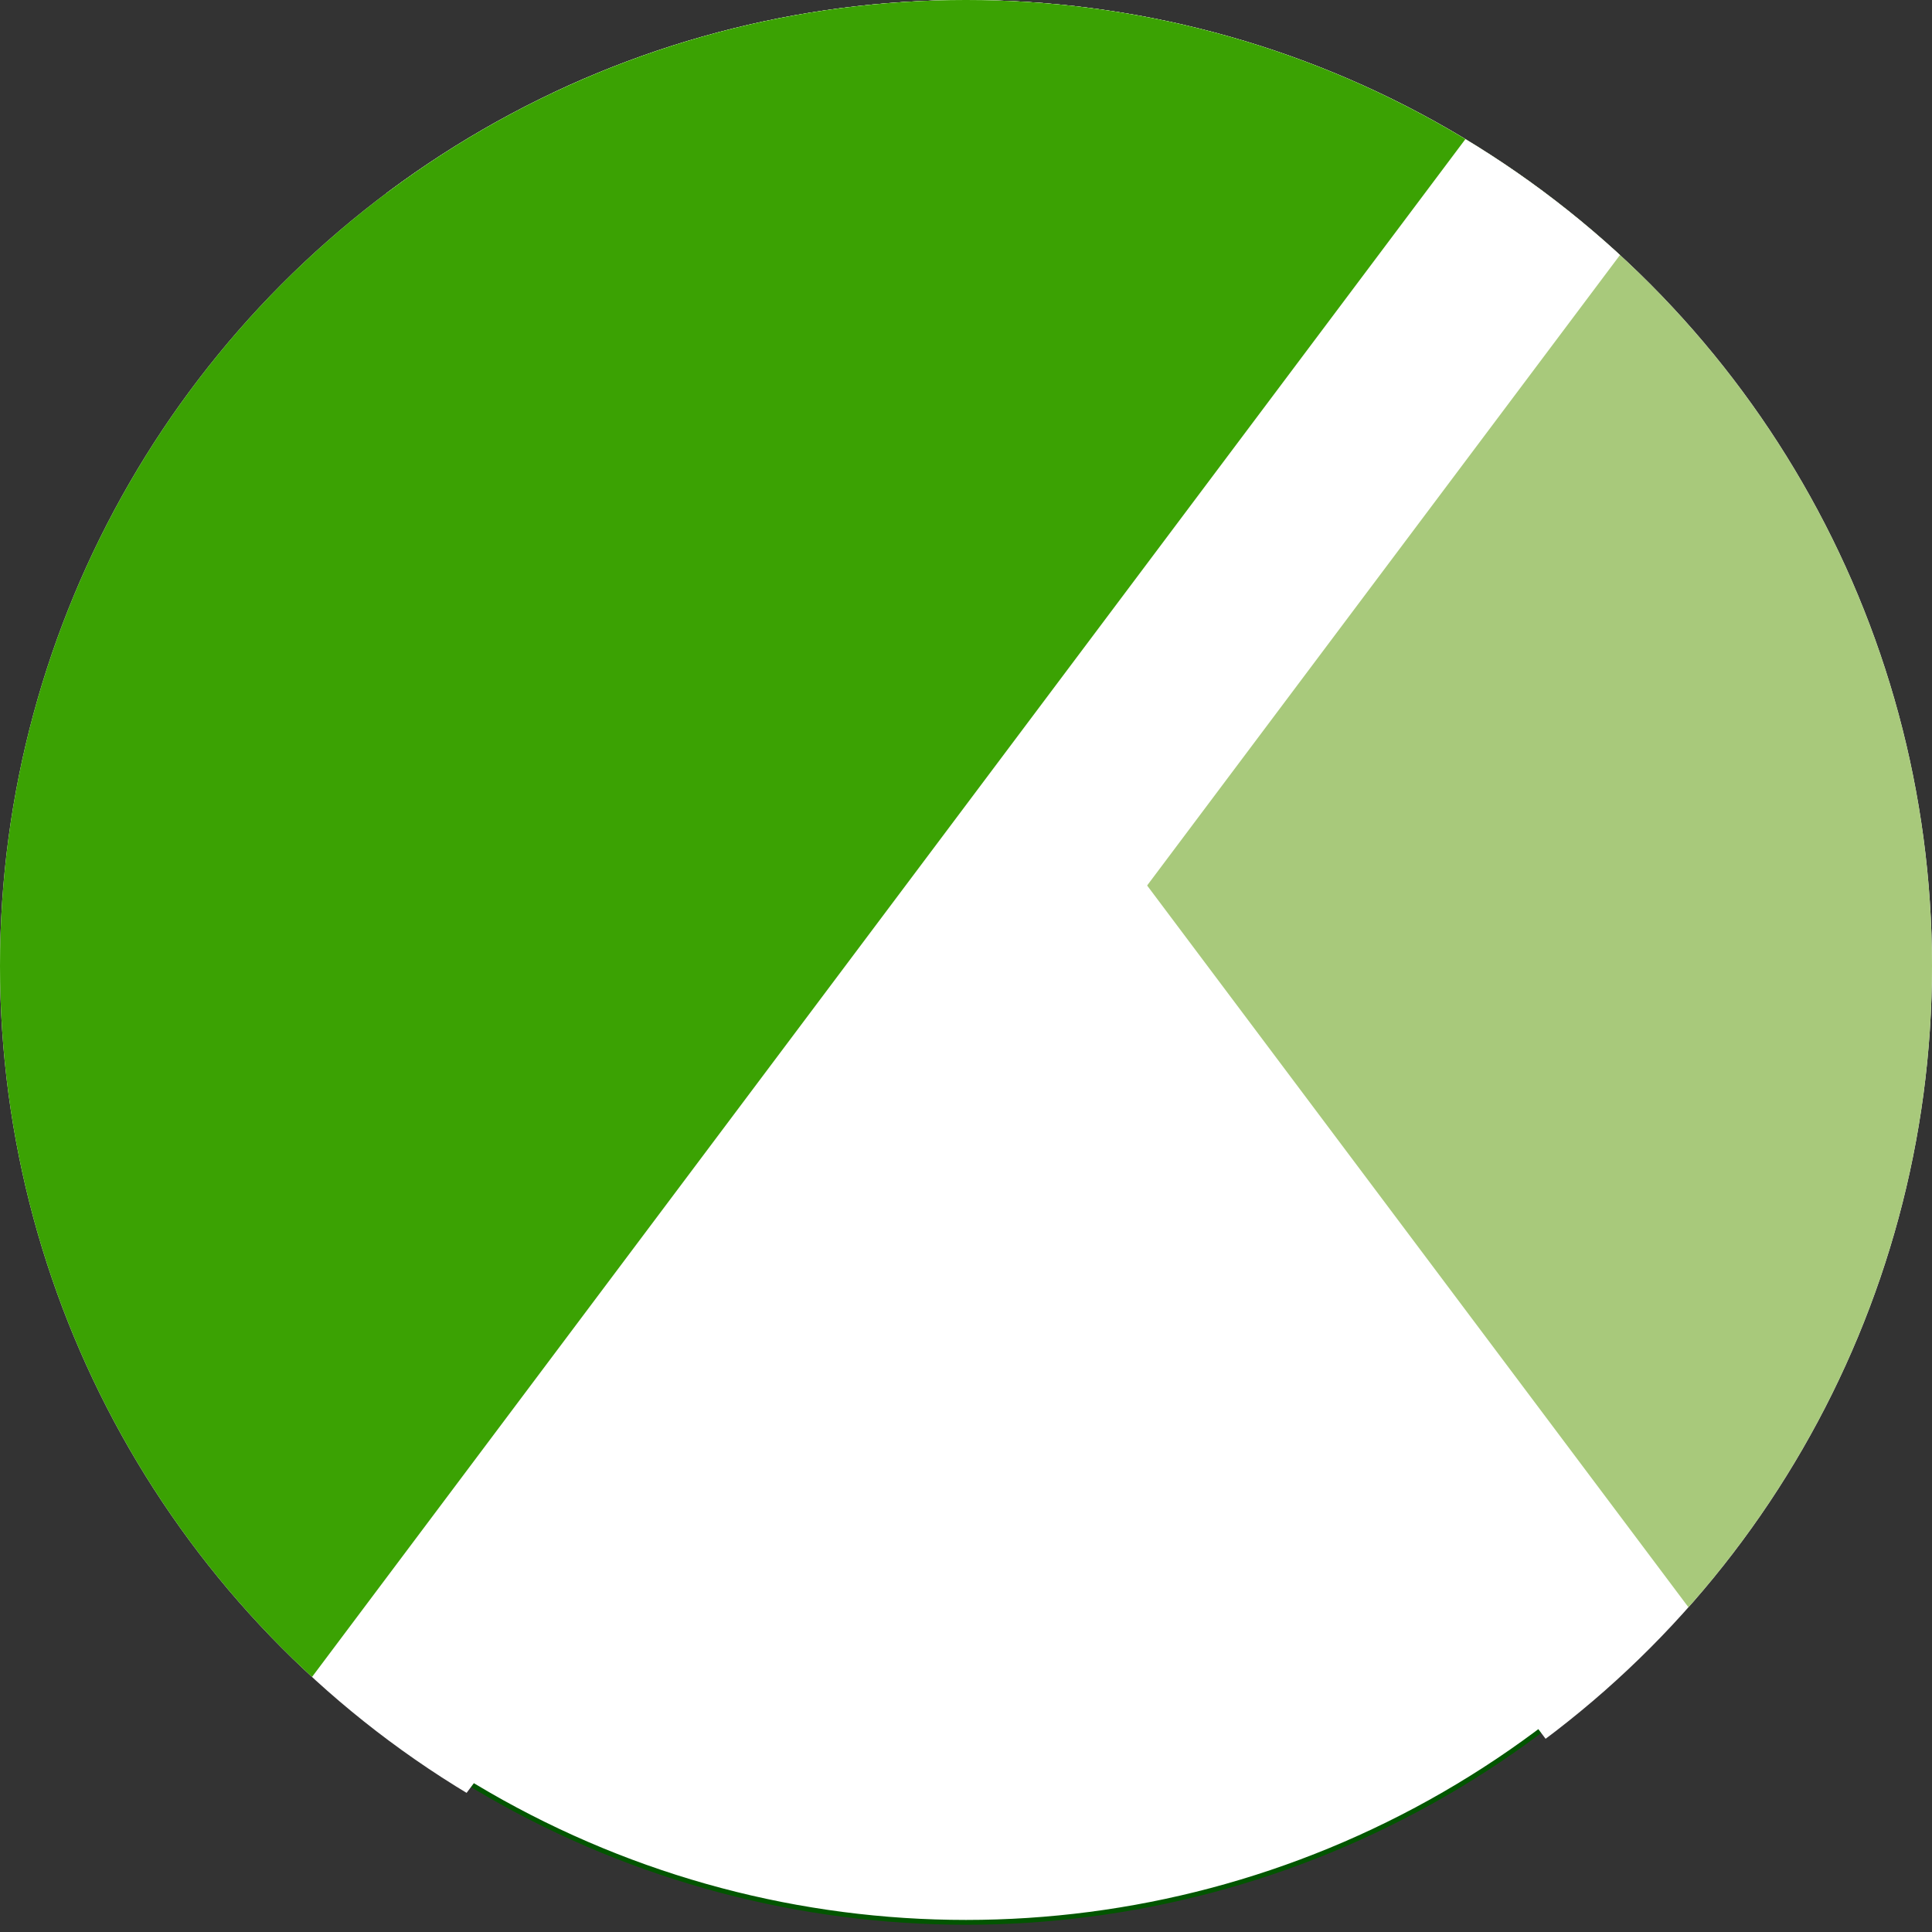 <svg width="100%" height="100%" viewBox="0 0 400 400" xmlns="http://www.w3.org/2000/svg">
  <rect x="0" y="0" width="400" height="400" fill="#333333" stroke="none"/>
  <defs>
    <clipPath id="outerPath">
      <circle cx="200" cy="200" r="200" />
    </clipPath>
    <clipPath id="p2">
      <rect x="0" y="100" width="400" height="300"></rect>
    </clipPath>
  </defs>
  <g clip-path="url(#outerPath)">
  <!-- <g> -->
  <circle cx="200" cy="200" r="198" fill="white" stroke-width="1" stroke="#025500"></circle>
  <path d="M 50 0 L 400 0 L 400 400 L 350 400 z" fill="white"></path>
  <path d="M 100 0 L 400 0 L 400 400 L 400 400 z" fill="#a8c97b" />
  <path d="M 0 0 L 375 0 L 75 400 L 0 400 z" fill="white" />
  <path d="M 0 0 L 325 0 L 25 400 L 0 400 z" fill="#3ba203" />
  </g>
</svg>
